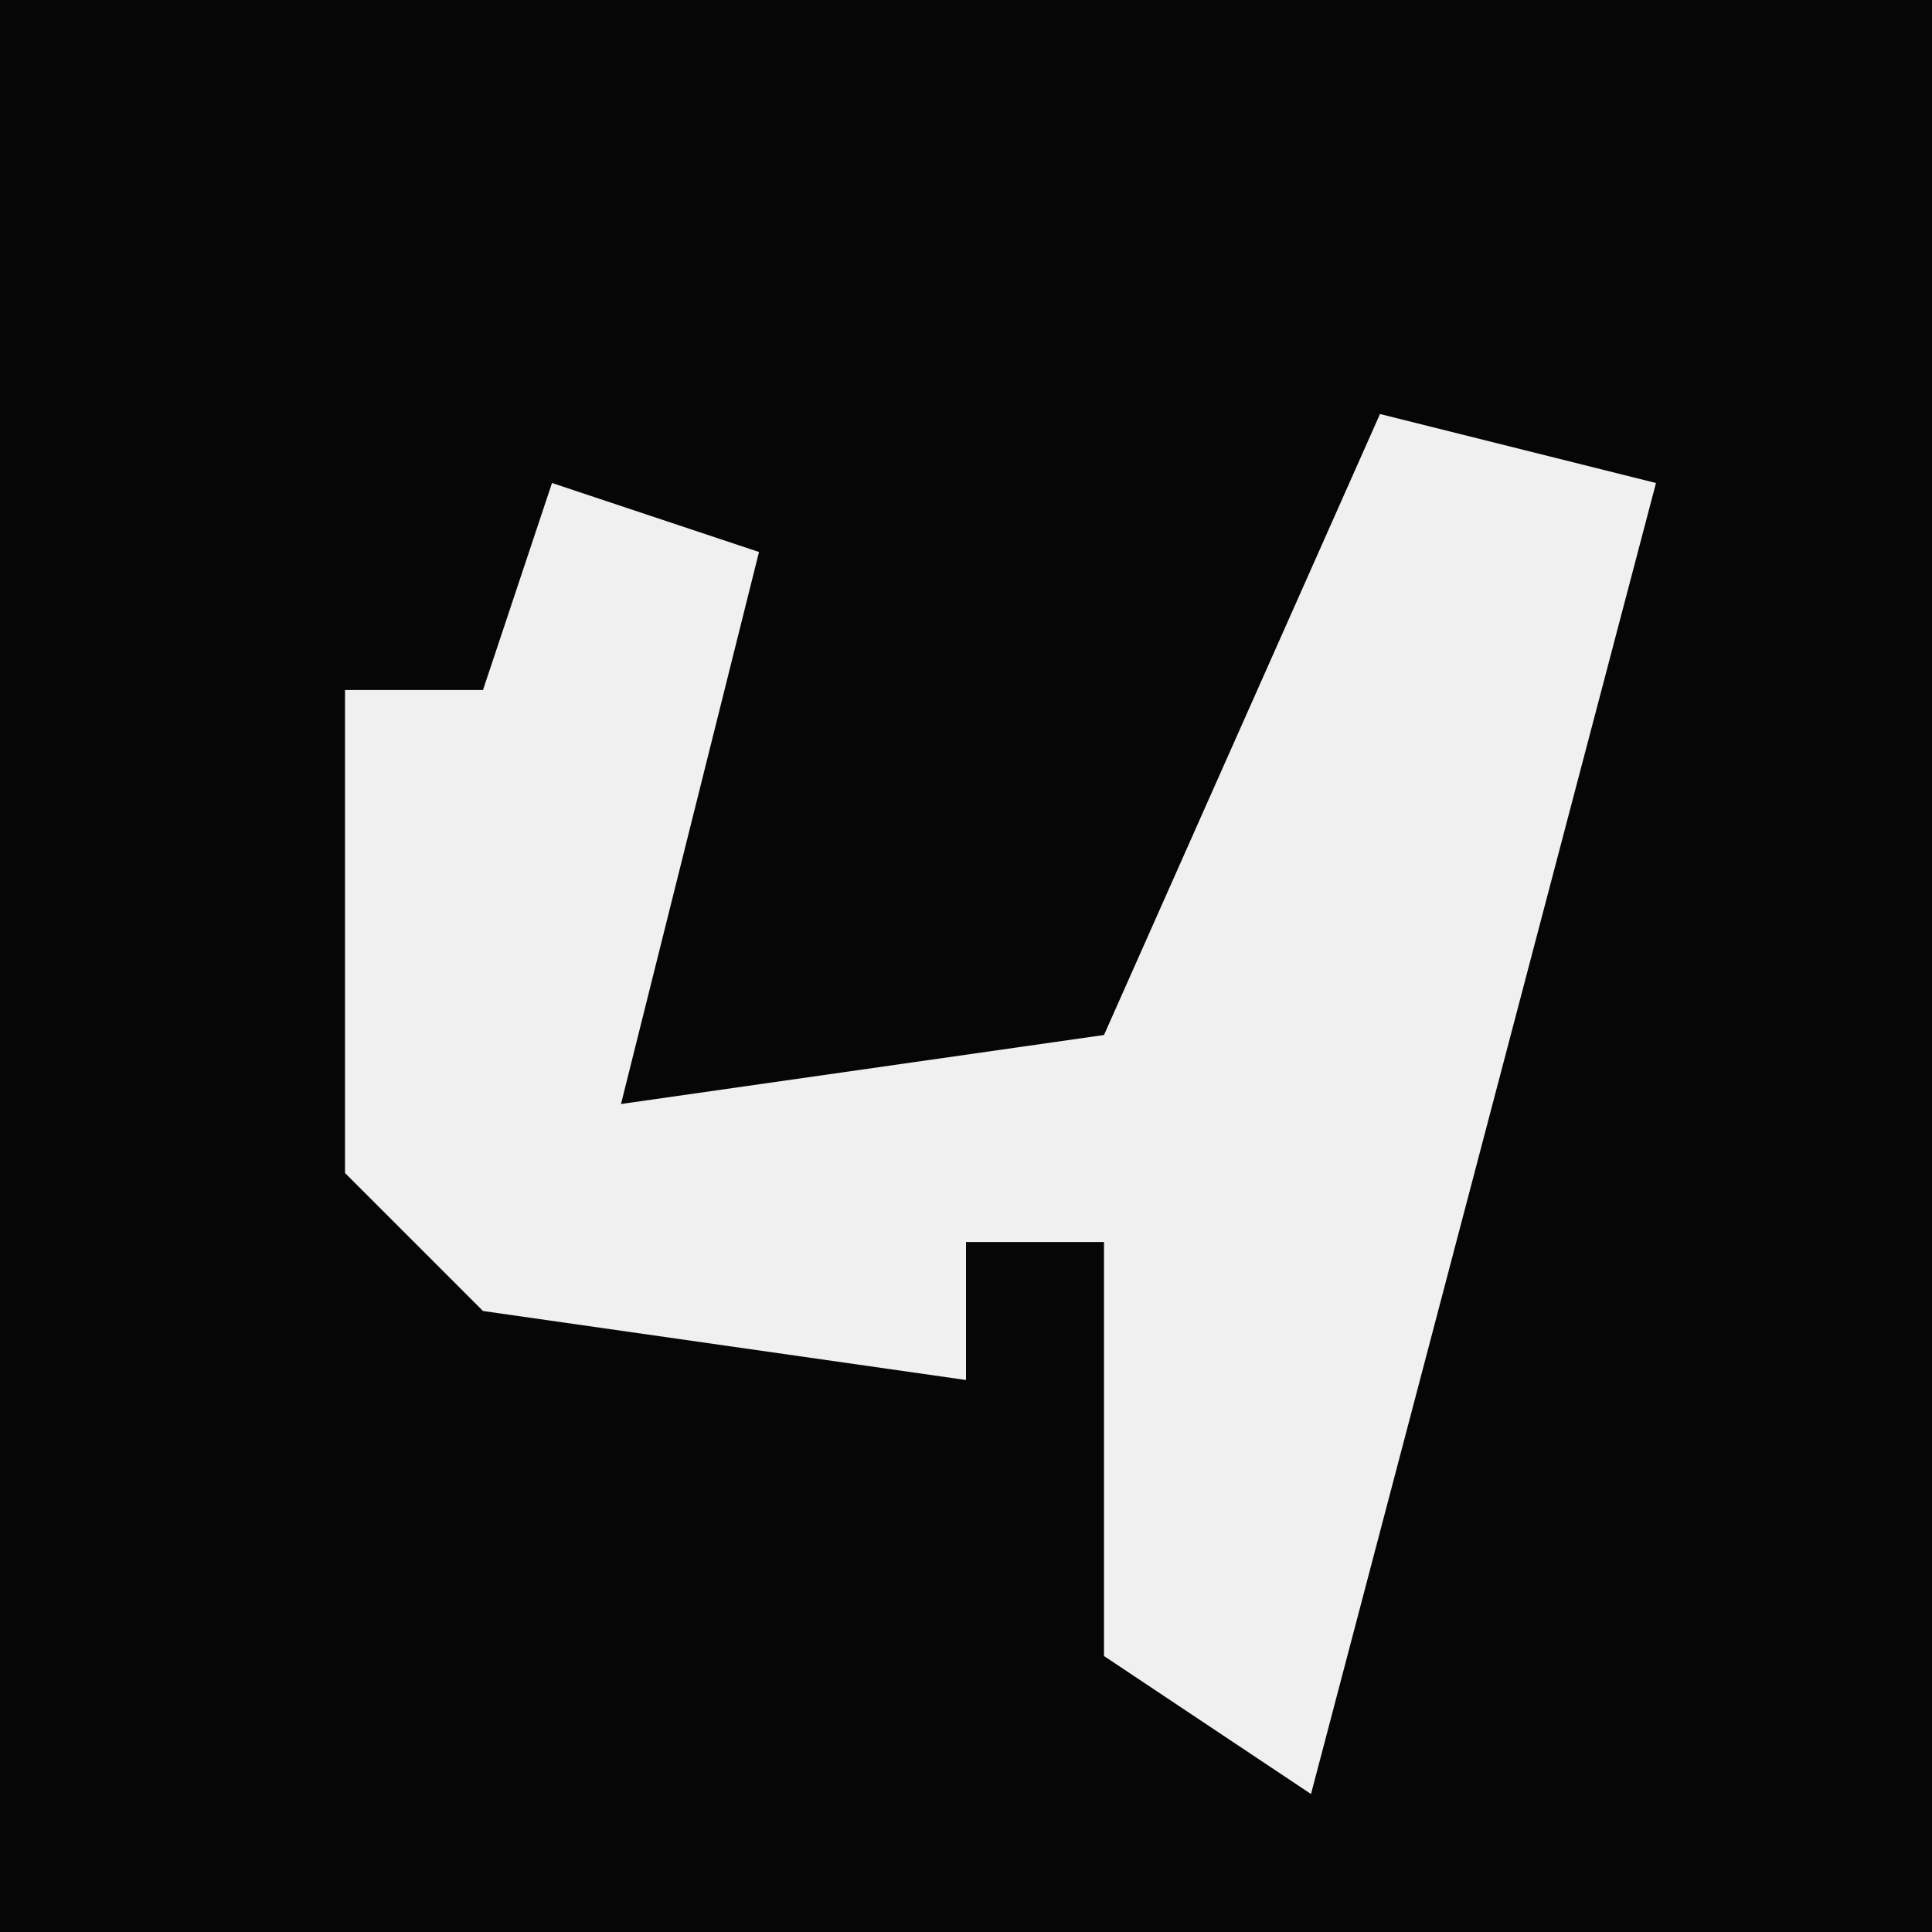<?xml version="1.0" encoding="UTF-8"?>
<svg version="1.1" xmlns="http://www.w3.org/2000/svg" width="28" height="28">
<path d="M0,0 L28,0 L28,28 L0,28 Z " fill="#060606" transform="translate(0,0)"/>
<path d="M0,0 L4,1 L-1,20 L-4,18 L-4,12 L-6,12 L-6,14 L-13,13 L-15,11 L-15,4 L-13,4 L-12,1 L-9,2 L-11,10 L-4,9 Z " fill="#F0F0F0" transform="translate(20,6)"/>
</svg>
